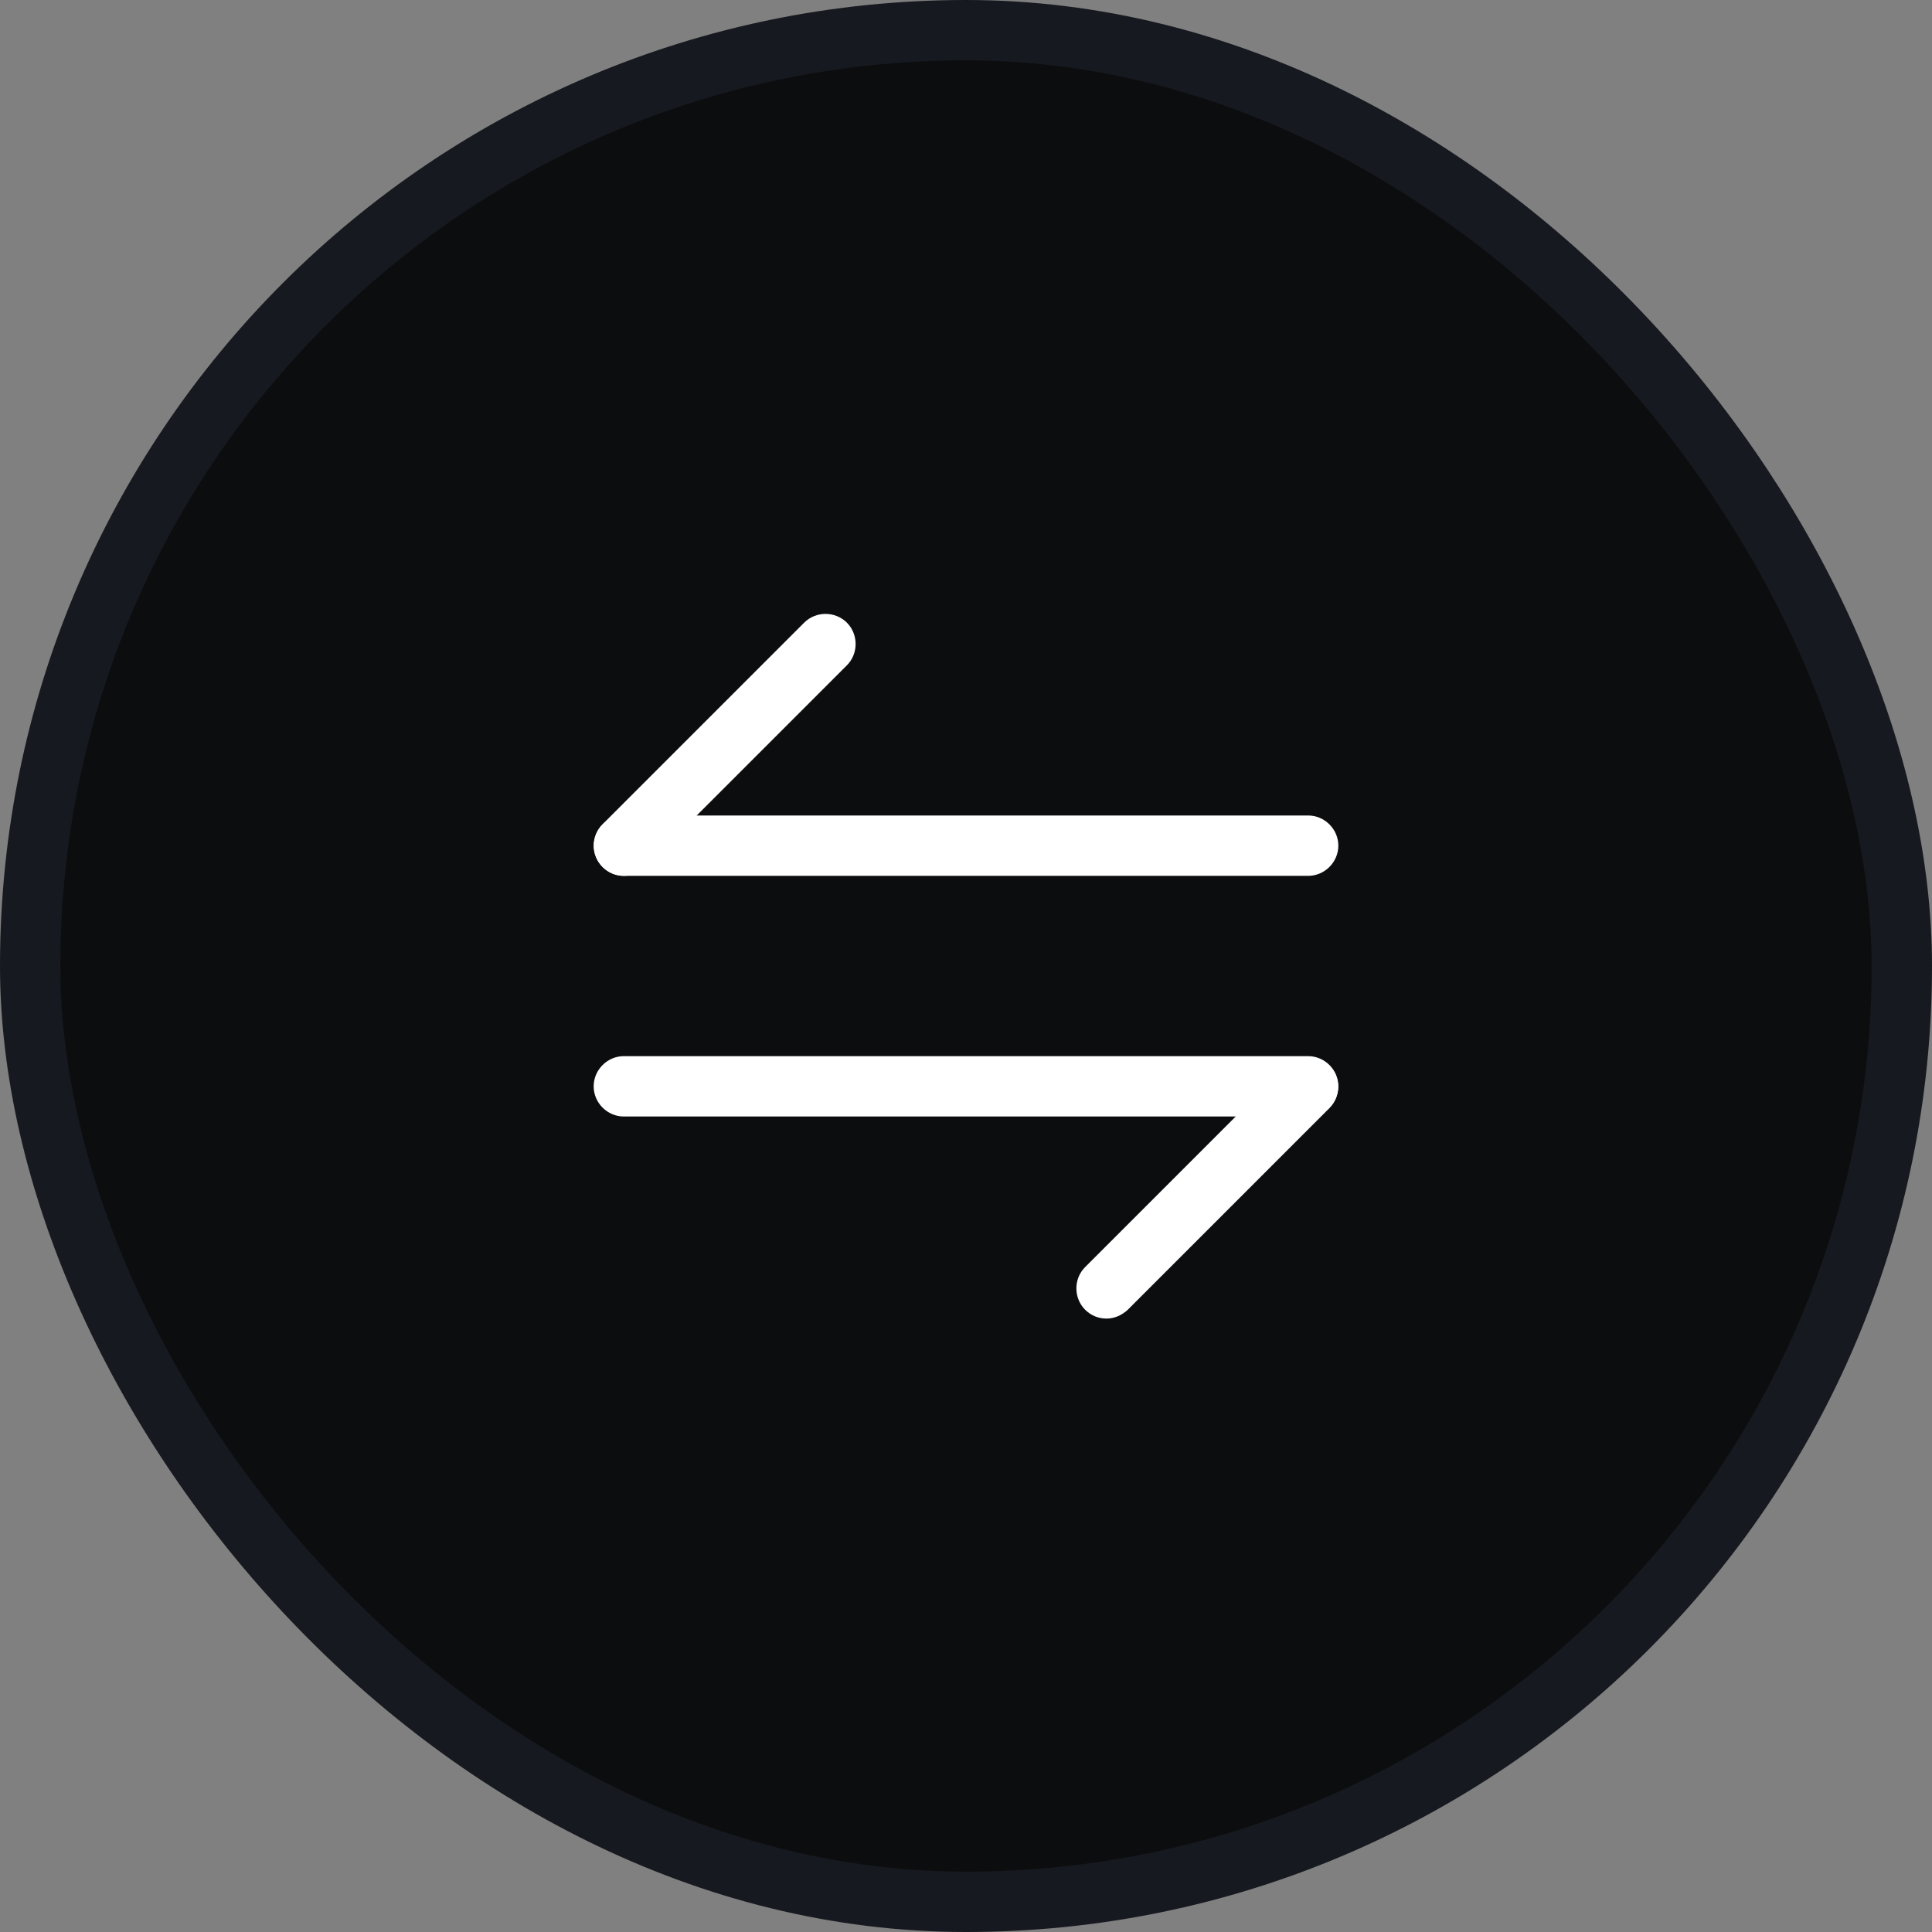 <svg width="32" height="32" viewBox="0 0 32 32" fill="none" xmlns="http://www.w3.org/2000/svg">
<rect x="0" y="0" width="32" height="32" fill="#808080" stroke="none"/>
<rect x="0.5" y="0.5" width="31" height="31" rx="15.5" fill="#0C0D0F"/>
<path d="M18.327 21.84C18.2 21.84 18.073 21.793 17.973 21.693C17.78 21.5 17.78 21.18 17.973 20.987L21.313 17.647C21.507 17.453 21.827 17.453 22.02 17.647C22.213 17.84 22.213 18.16 22.02 18.353L18.68 21.693C18.58 21.787 18.453 21.84 18.327 21.84Z" fill="white"/>
<path d="M21.667 18.493H10.333C10.06 18.493 9.833 18.267 9.833 17.993C9.833 17.72 10.06 17.493 10.333 17.493H21.667C21.94 17.493 22.167 17.72 22.167 17.993C22.167 18.267 21.94 18.493 21.667 18.493Z" fill="white"/>
<path d="M10.333 14.507C10.207 14.507 10.08 14.46 9.98 14.36C9.787 14.167 9.787 13.847 9.98 13.653L13.32 10.313C13.513 10.12 13.833 10.12 14.027 10.313C14.22 10.507 14.22 10.827 14.027 11.02L10.687 14.36C10.593 14.453 10.46 14.507 10.333 14.507Z" fill="white"/>
<path d="M21.667 14.507H10.333C10.06 14.507 9.833 14.28 9.833 14.007C9.833 13.733 10.06 13.507 10.333 13.507H21.667C21.94 13.507 22.167 13.733 22.167 14.007C22.167 14.28 21.94 14.507 21.667 14.507Z" fill="white"/>
<rect x="0.5" y="0.5" width="31" height="31" rx="15.5" stroke="#16191F"/>
</svg>
